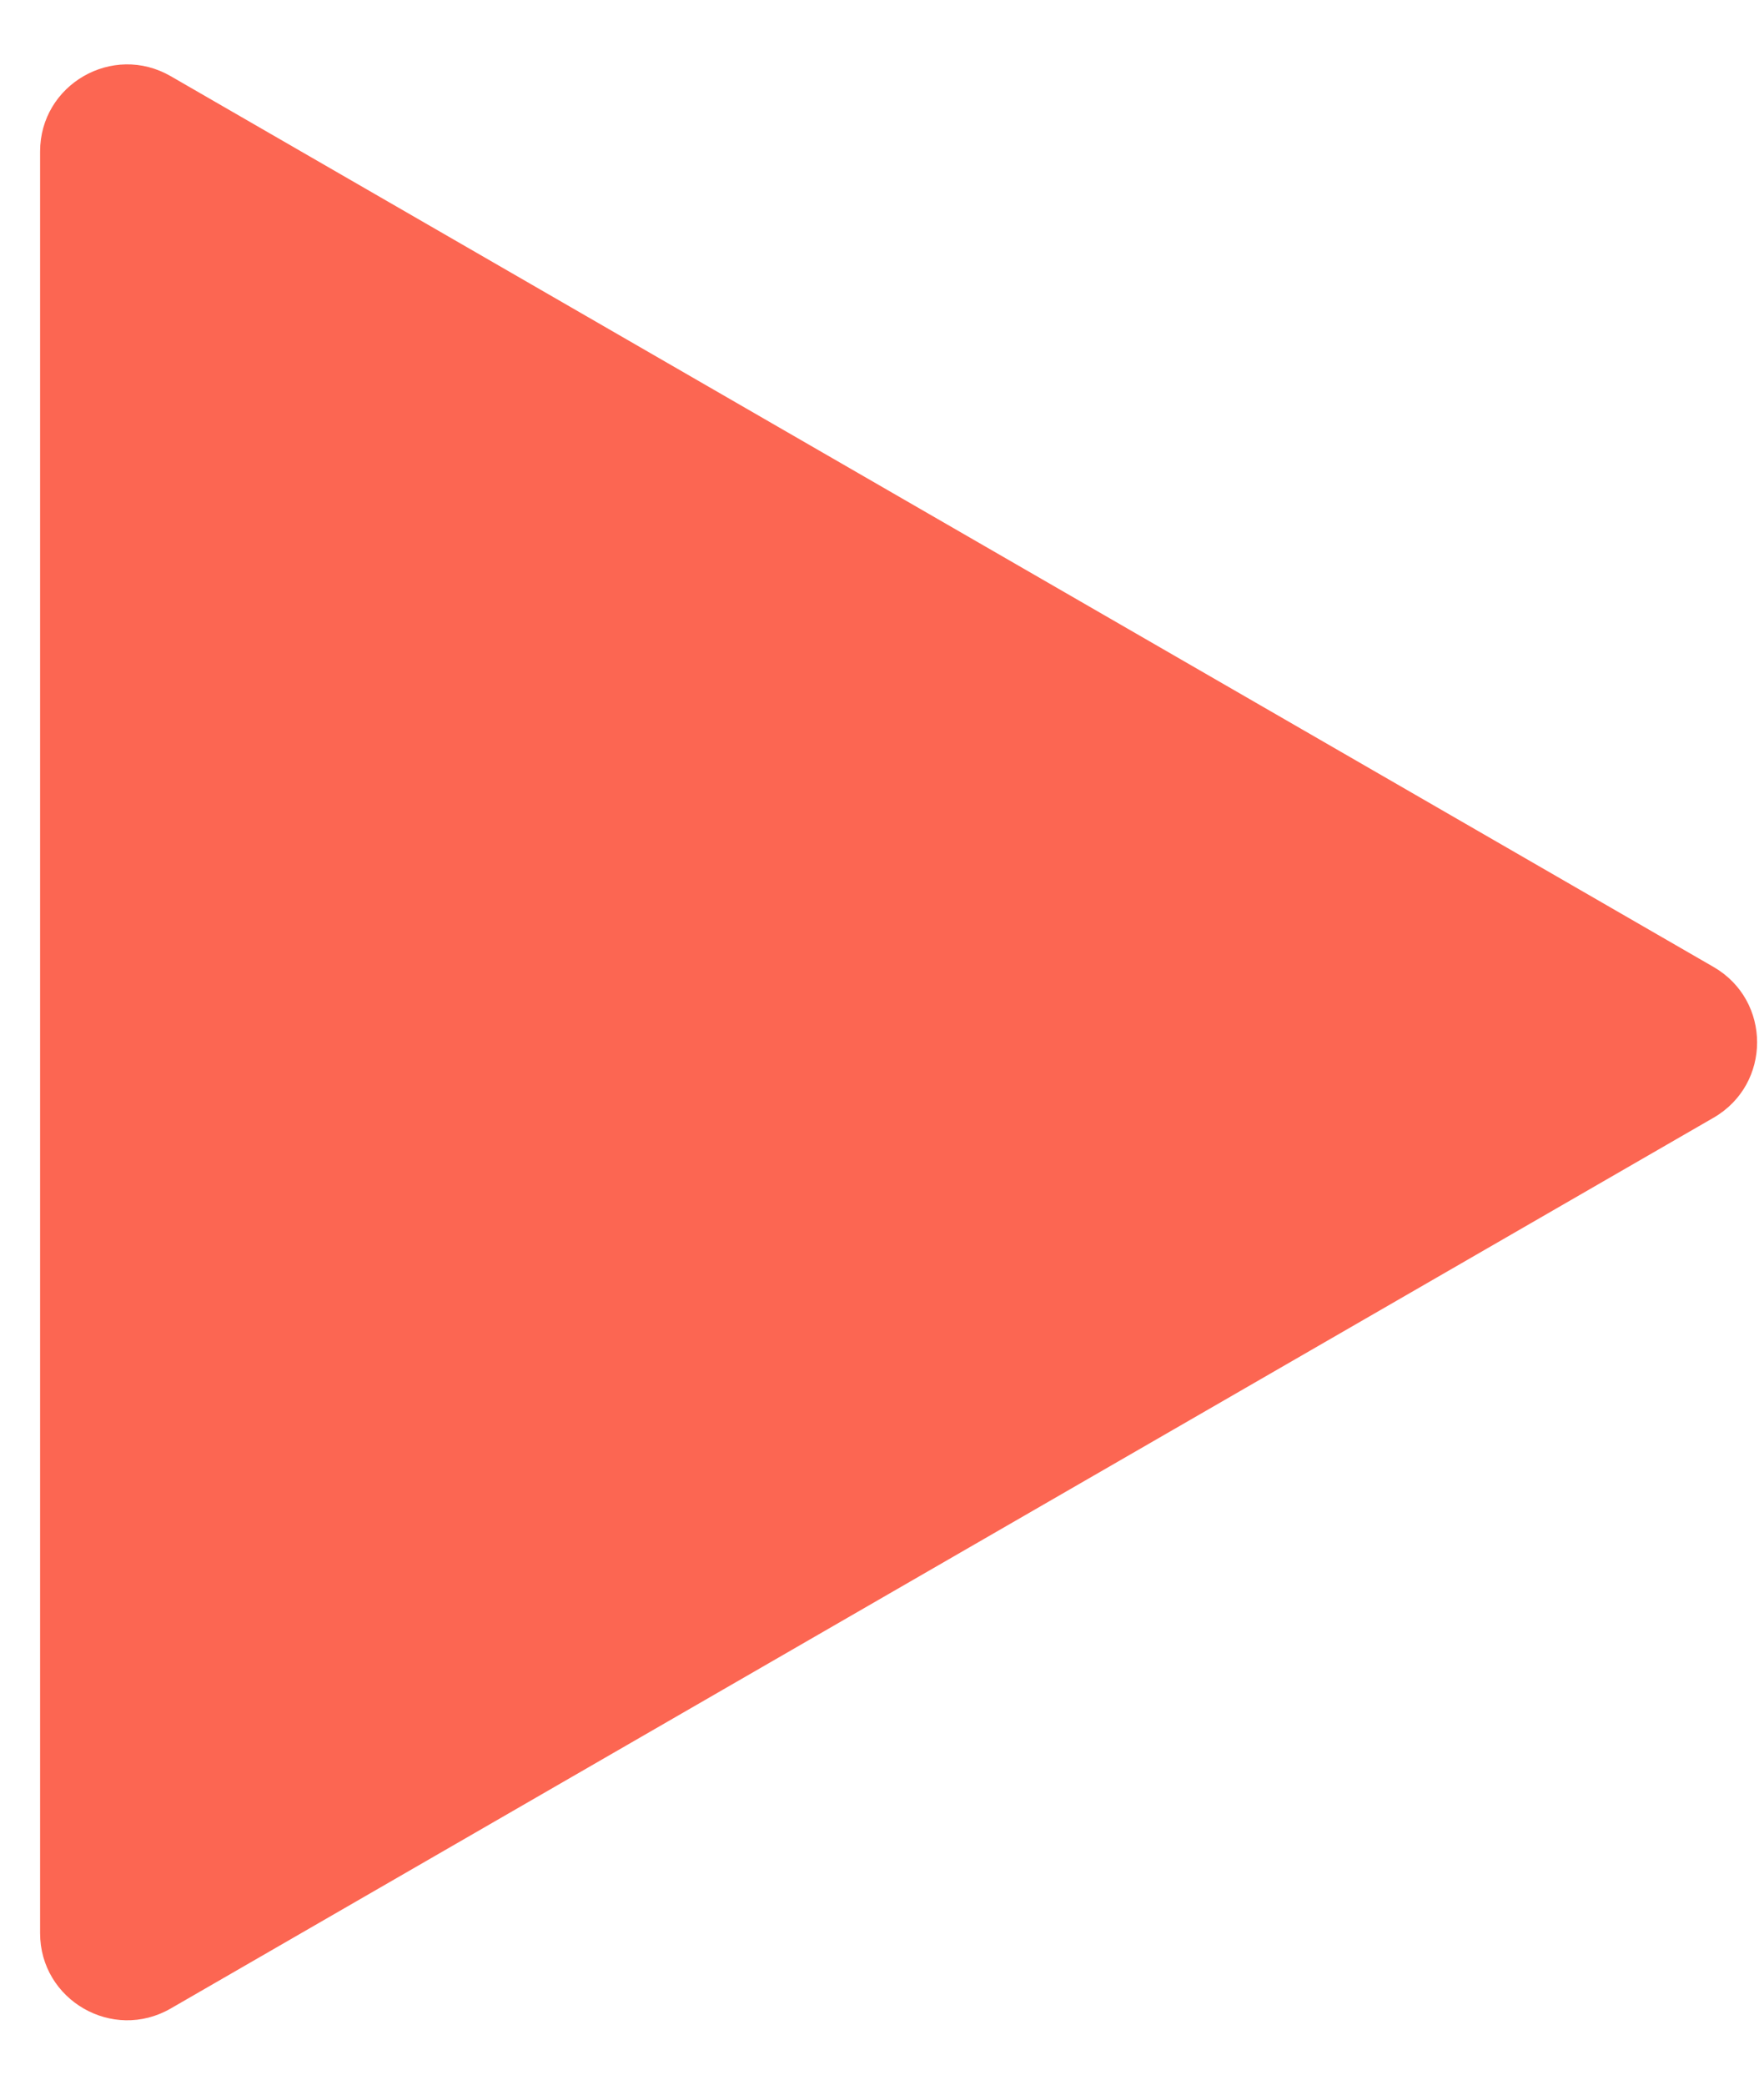 <svg width="22" height="26" viewBox="0 0 22 26" fill="none" xmlns="http://www.w3.org/2000/svg">
<path d="M21.371 12.06C22.095 12.478 22.095 13.522 21.371 13.94L2.129 25.05C1.405 25.468 0.5 24.945 0.5 24.11L0.5 1.89C0.5 1.054 1.405 0.532 2.129 0.95L21.371 12.06Z" fill="#FC6652"/>
</svg>
